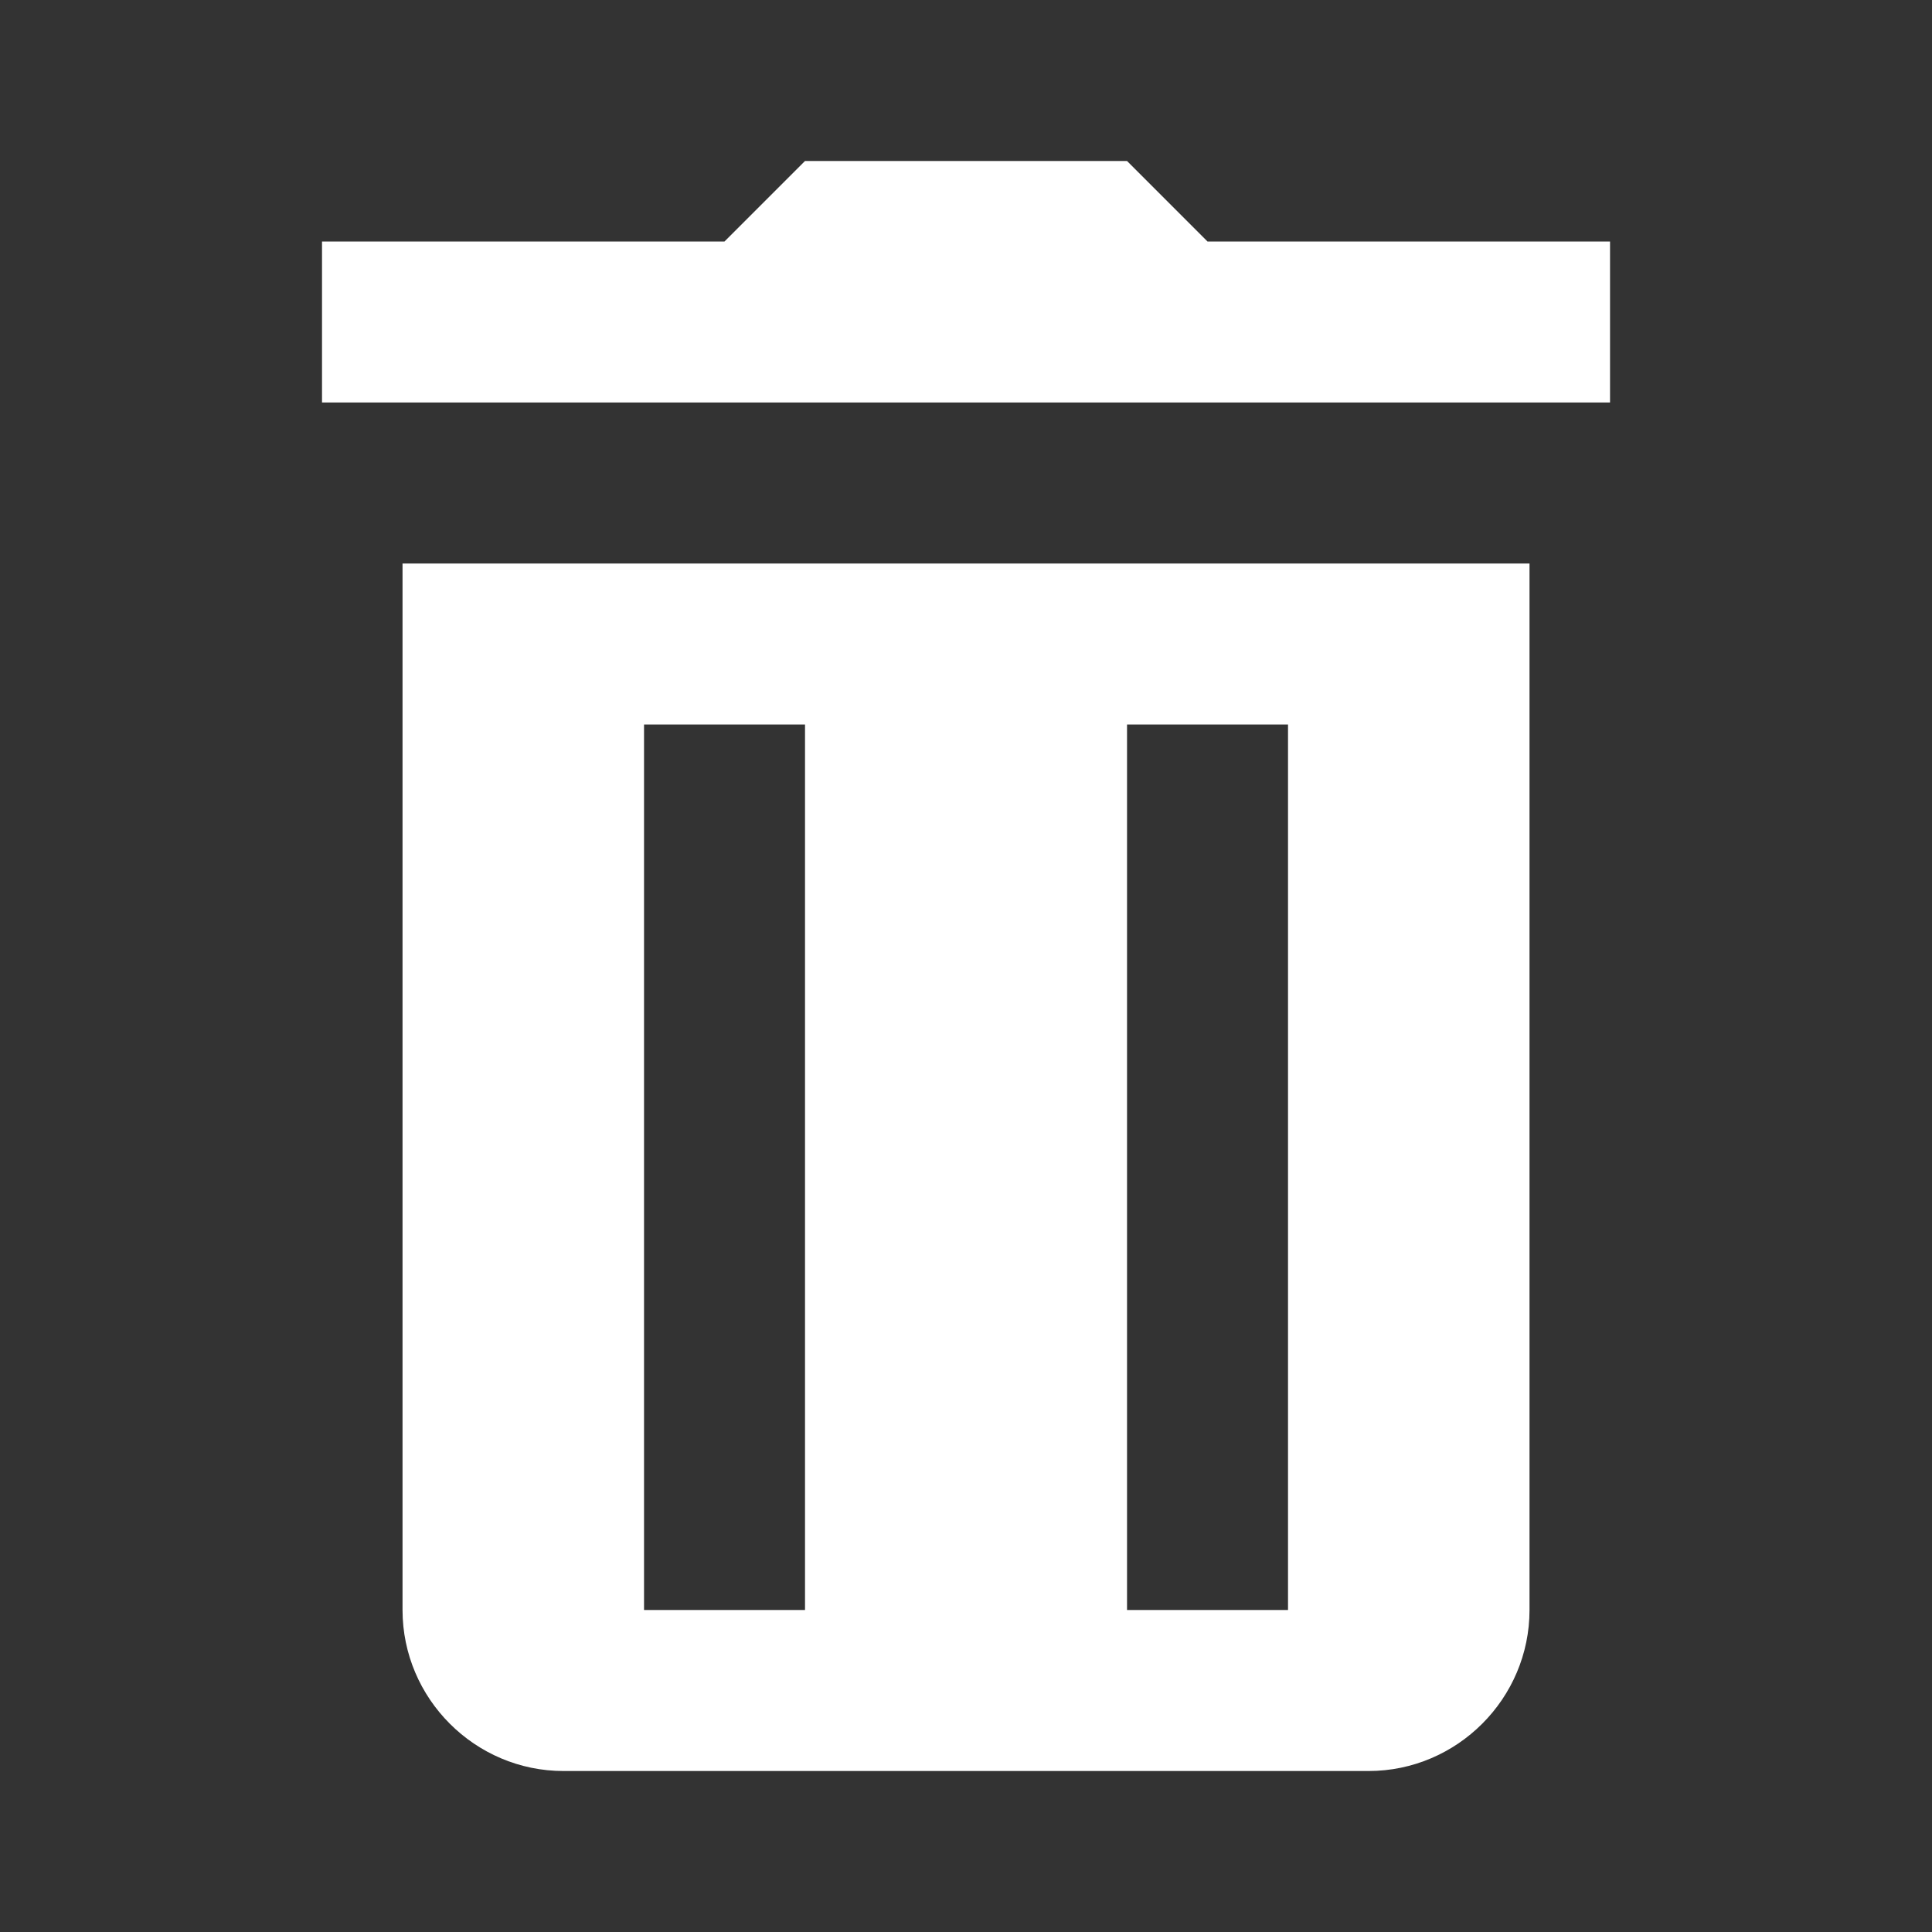 <svg width="40" height="40" viewBox="0 0 40 40" fill="none" xmlns="http://www.w3.org/2000/svg">
<rect x="0" y="0" width="40" height="40" fill="#333333" stroke="none"/>
<path d="M16.667 3.333L15 5H6.667V8.333H33.334V5H25L23.334 3.333H16.667ZM8.334 11.667V33.333C8.334 35.167 9.834 36.667 11.667 36.667H28.334C30.167 36.667 31.667 35.167 31.667 33.333V11.667H8.334ZM13.334 15H16.667V33.333H13.334V15ZM23.334 15H26.667V33.333H23.334V15Z" fill="white"/>
</svg>
